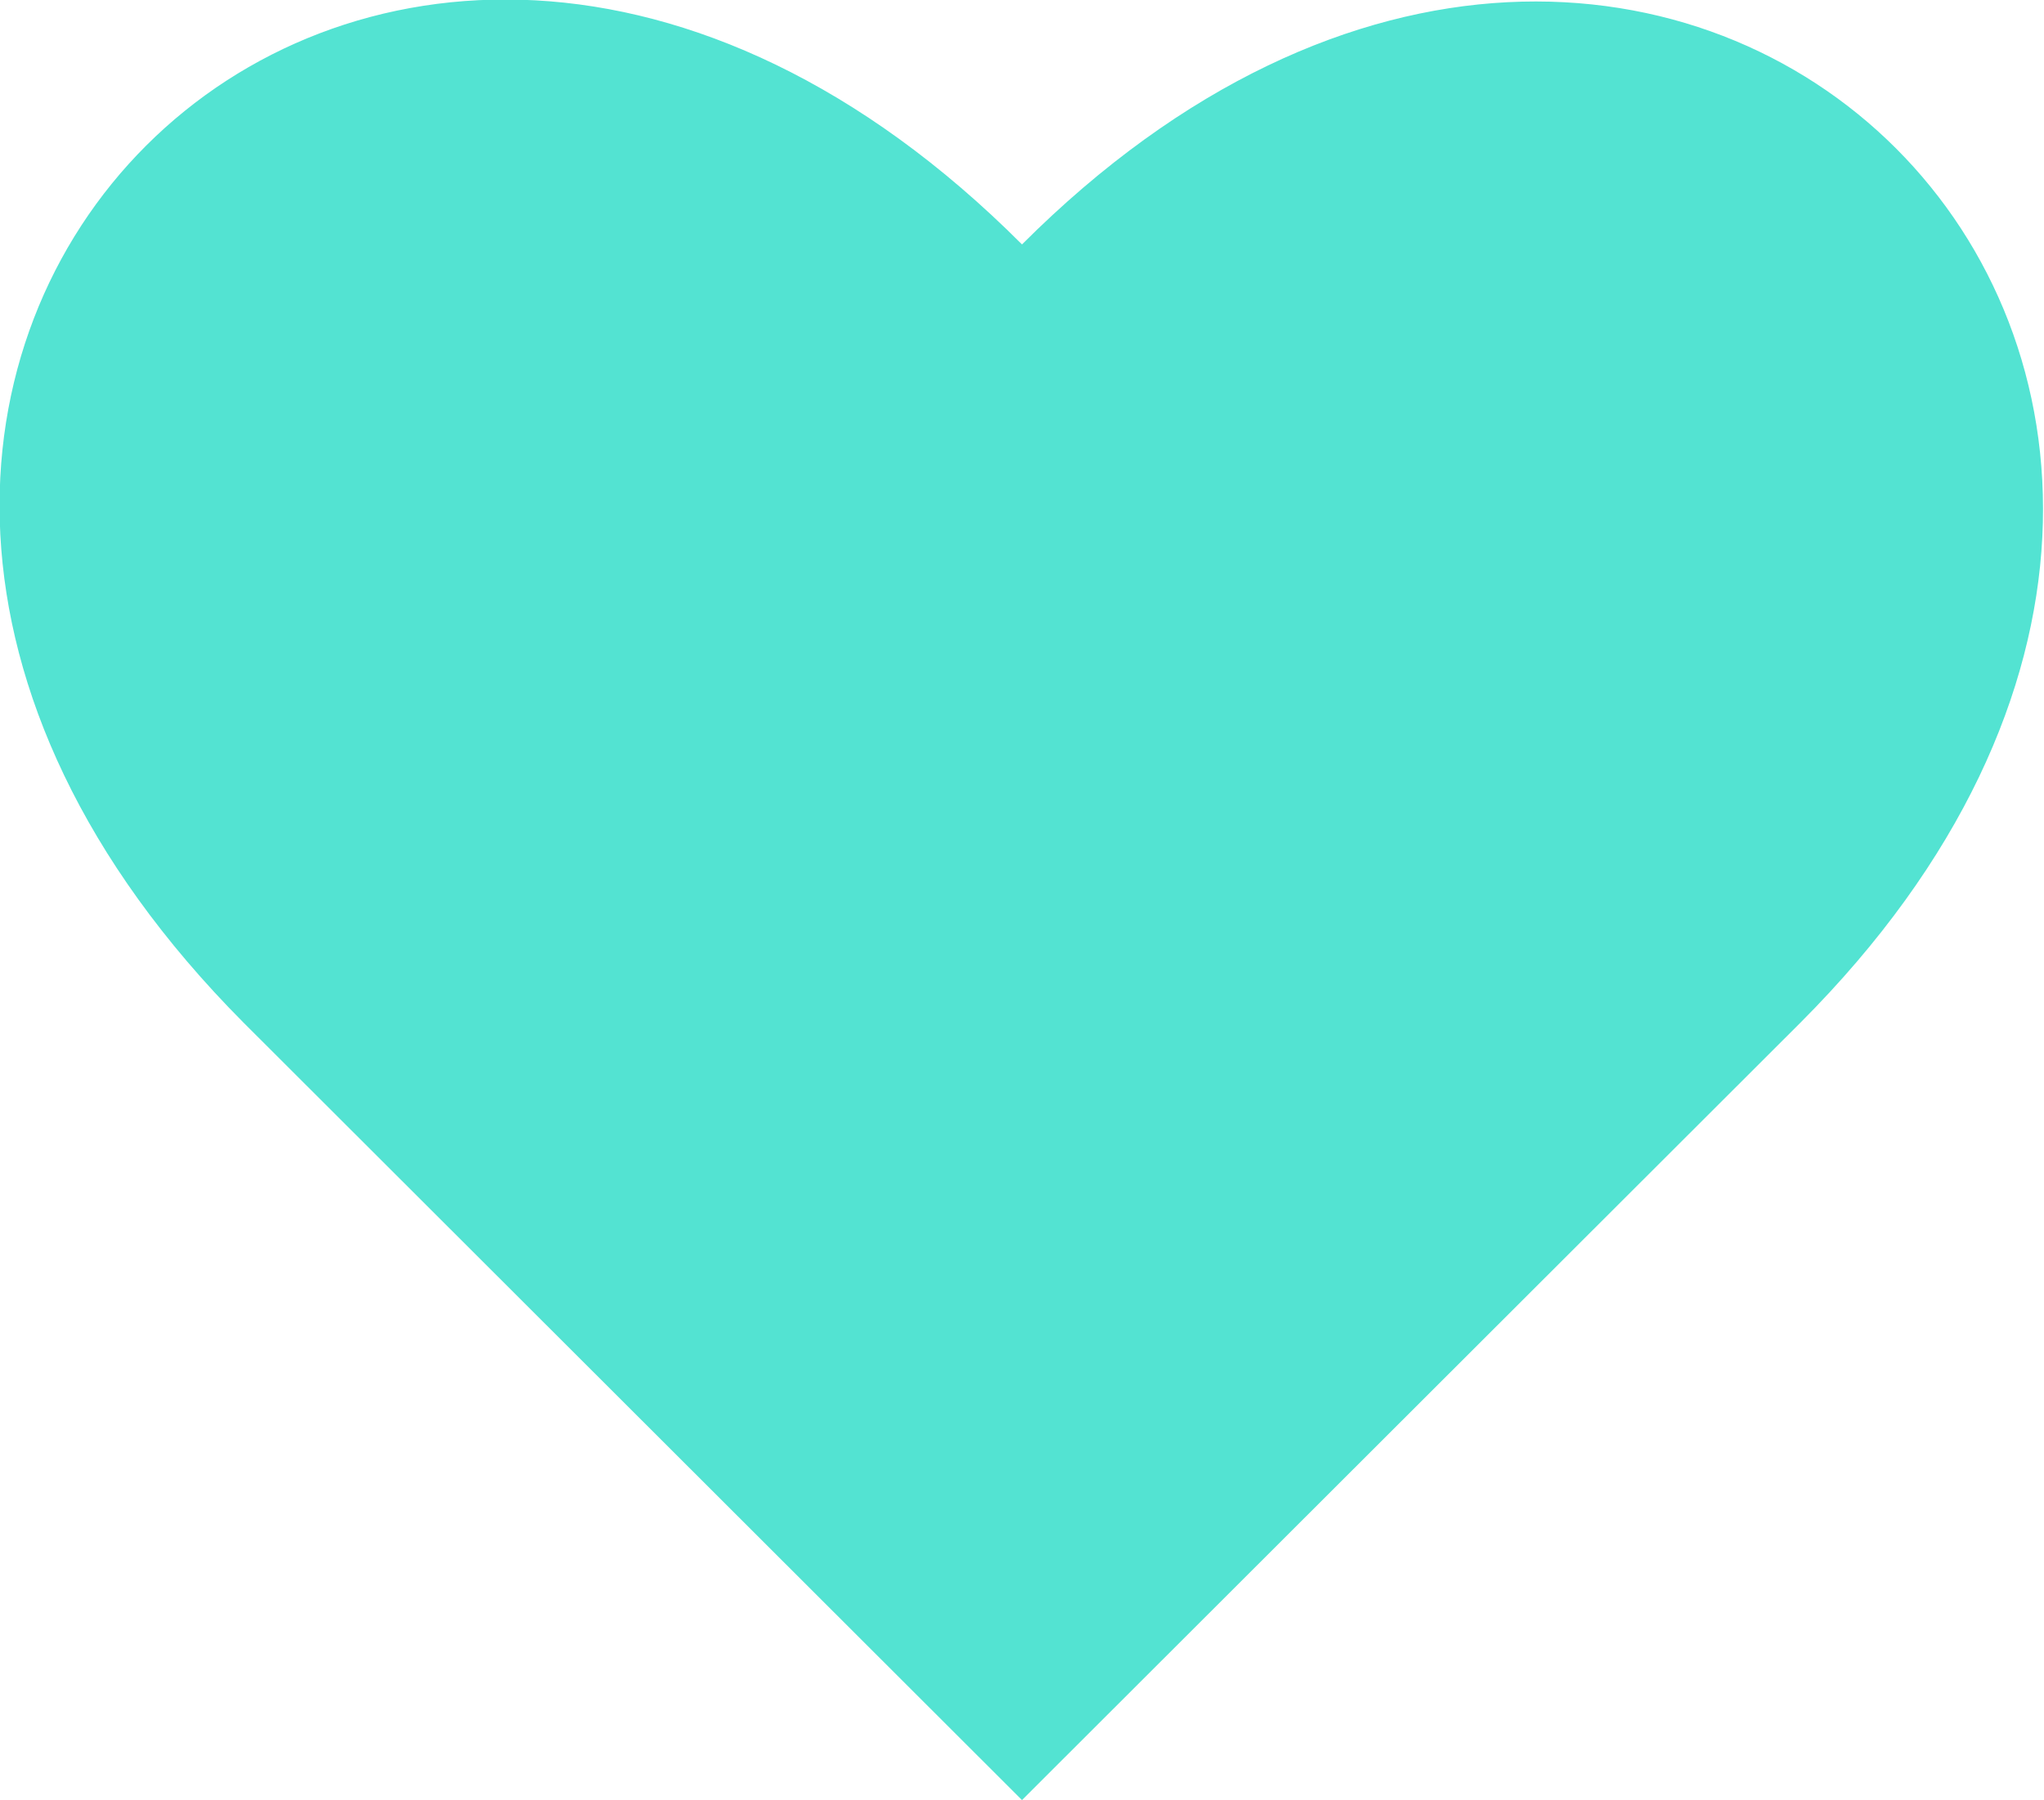 <svg id="Layer_1" data-name="Layer 1" xmlns="http://www.w3.org/2000/svg" viewBox="0 0 23.16 20.4"><defs><style>.cls-1{fill:#53e3d2;}.cls-2{fill:red;}</style></defs><title>Heart</title><path class="cls-1" d="M25,35.2l-8.82-8.81C8.83,19,17.65,10.21,25,17.57c7.33-7.33,16.14,1.49,8.82,8.82Z" transform="translate(-13.42 -14.8)"/><path class="cls-2" d="M10,27" transform="translate(-13.42 -14.8)"/></svg>
